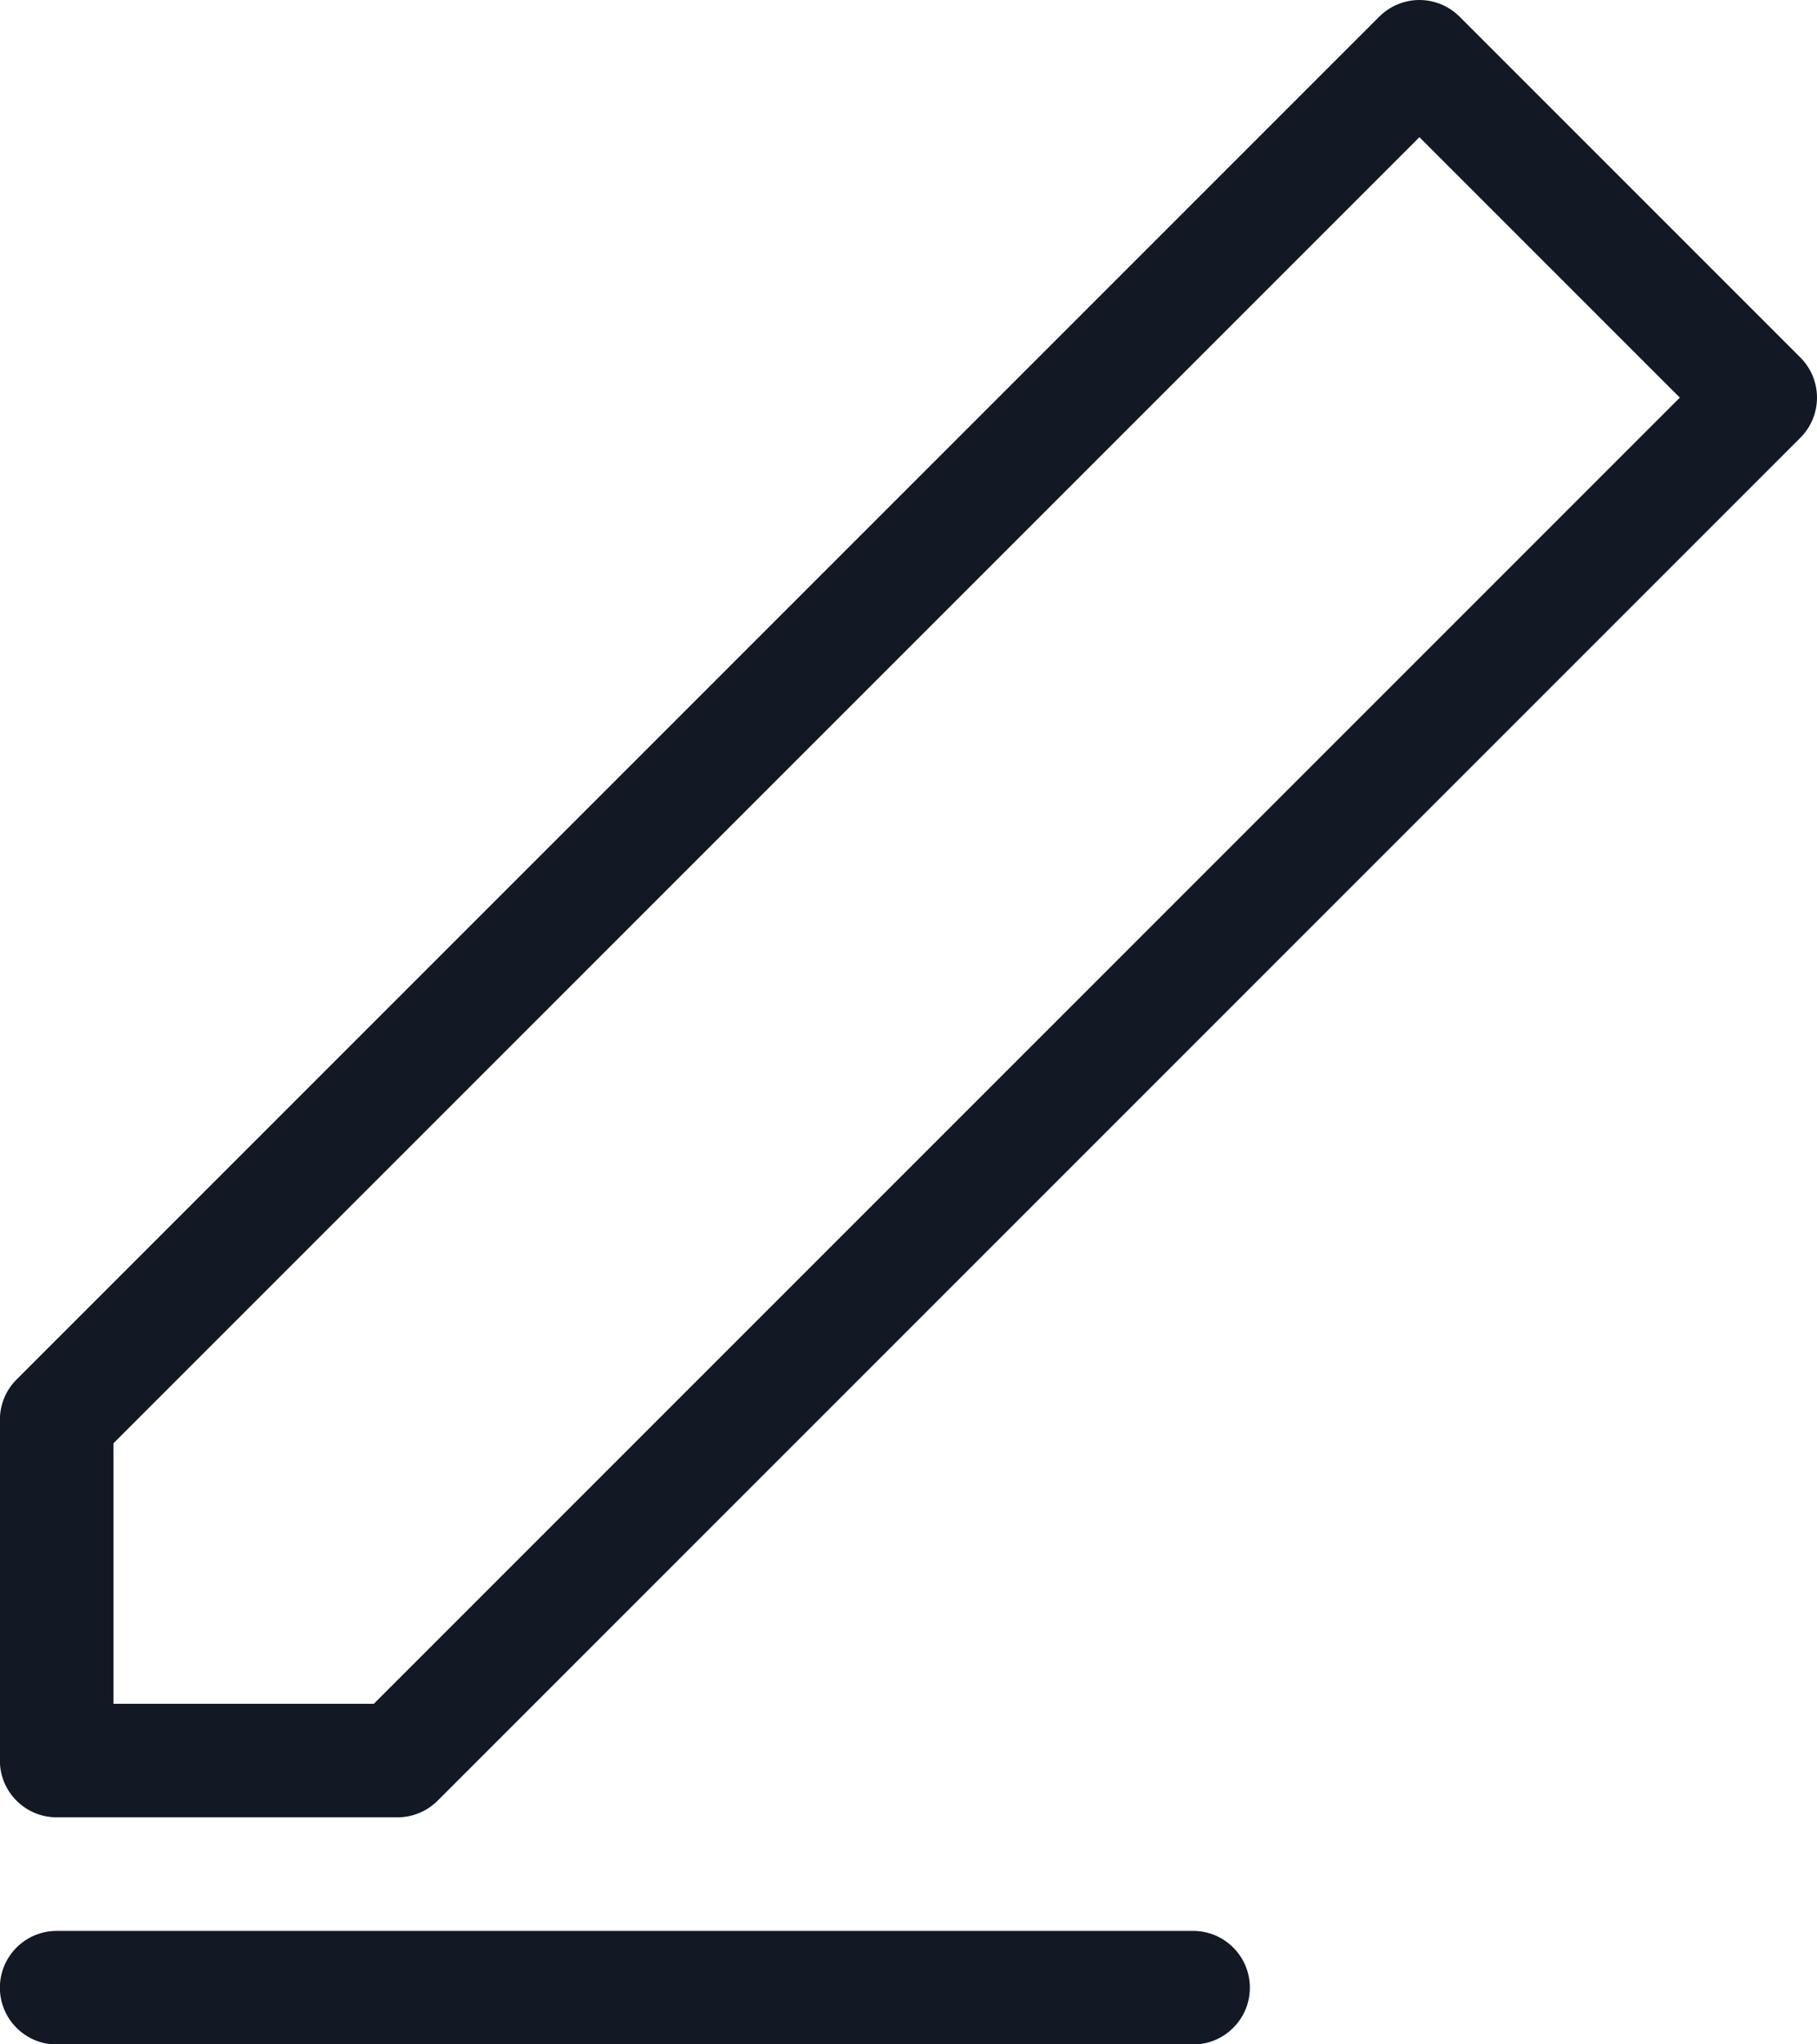 <svg width="16" height="18" viewBox="0 0 16 18" fill="none" xmlns="http://www.w3.org/2000/svg">
<path fill-rule="evenodd" clip-rule="evenodd" d="M3.292 15.001L14.792 3.501L12.499 1.208L0.999 12.708V15.001H3.292ZM-0.001 15.501V12.501C-0.001 12.368 0.051 12.241 0.145 12.147L12.145 0.147C12.239 0.053 12.366 0 12.499 0C12.632 0 12.759 0.053 12.853 0.147L15.853 3.147C15.947 3.241 16 3.368 16 3.501C16 3.634 15.947 3.761 15.853 3.855L3.853 15.855C3.759 15.949 3.632 16.001 3.499 16.001H0.499C0.223 16.001 -0.001 15.777 -0.001 15.501ZM0.499 18.001C0.223 18.001 -0.001 17.777 -0.001 17.501C-0.001 17.225 0.223 17.001 0.499 17.001H10.506C10.782 17.001 11.006 17.225 11.006 17.501C11.006 17.777 10.782 18.001 10.506 18.001H0.499Z" fill="#121924"/>
</svg>
